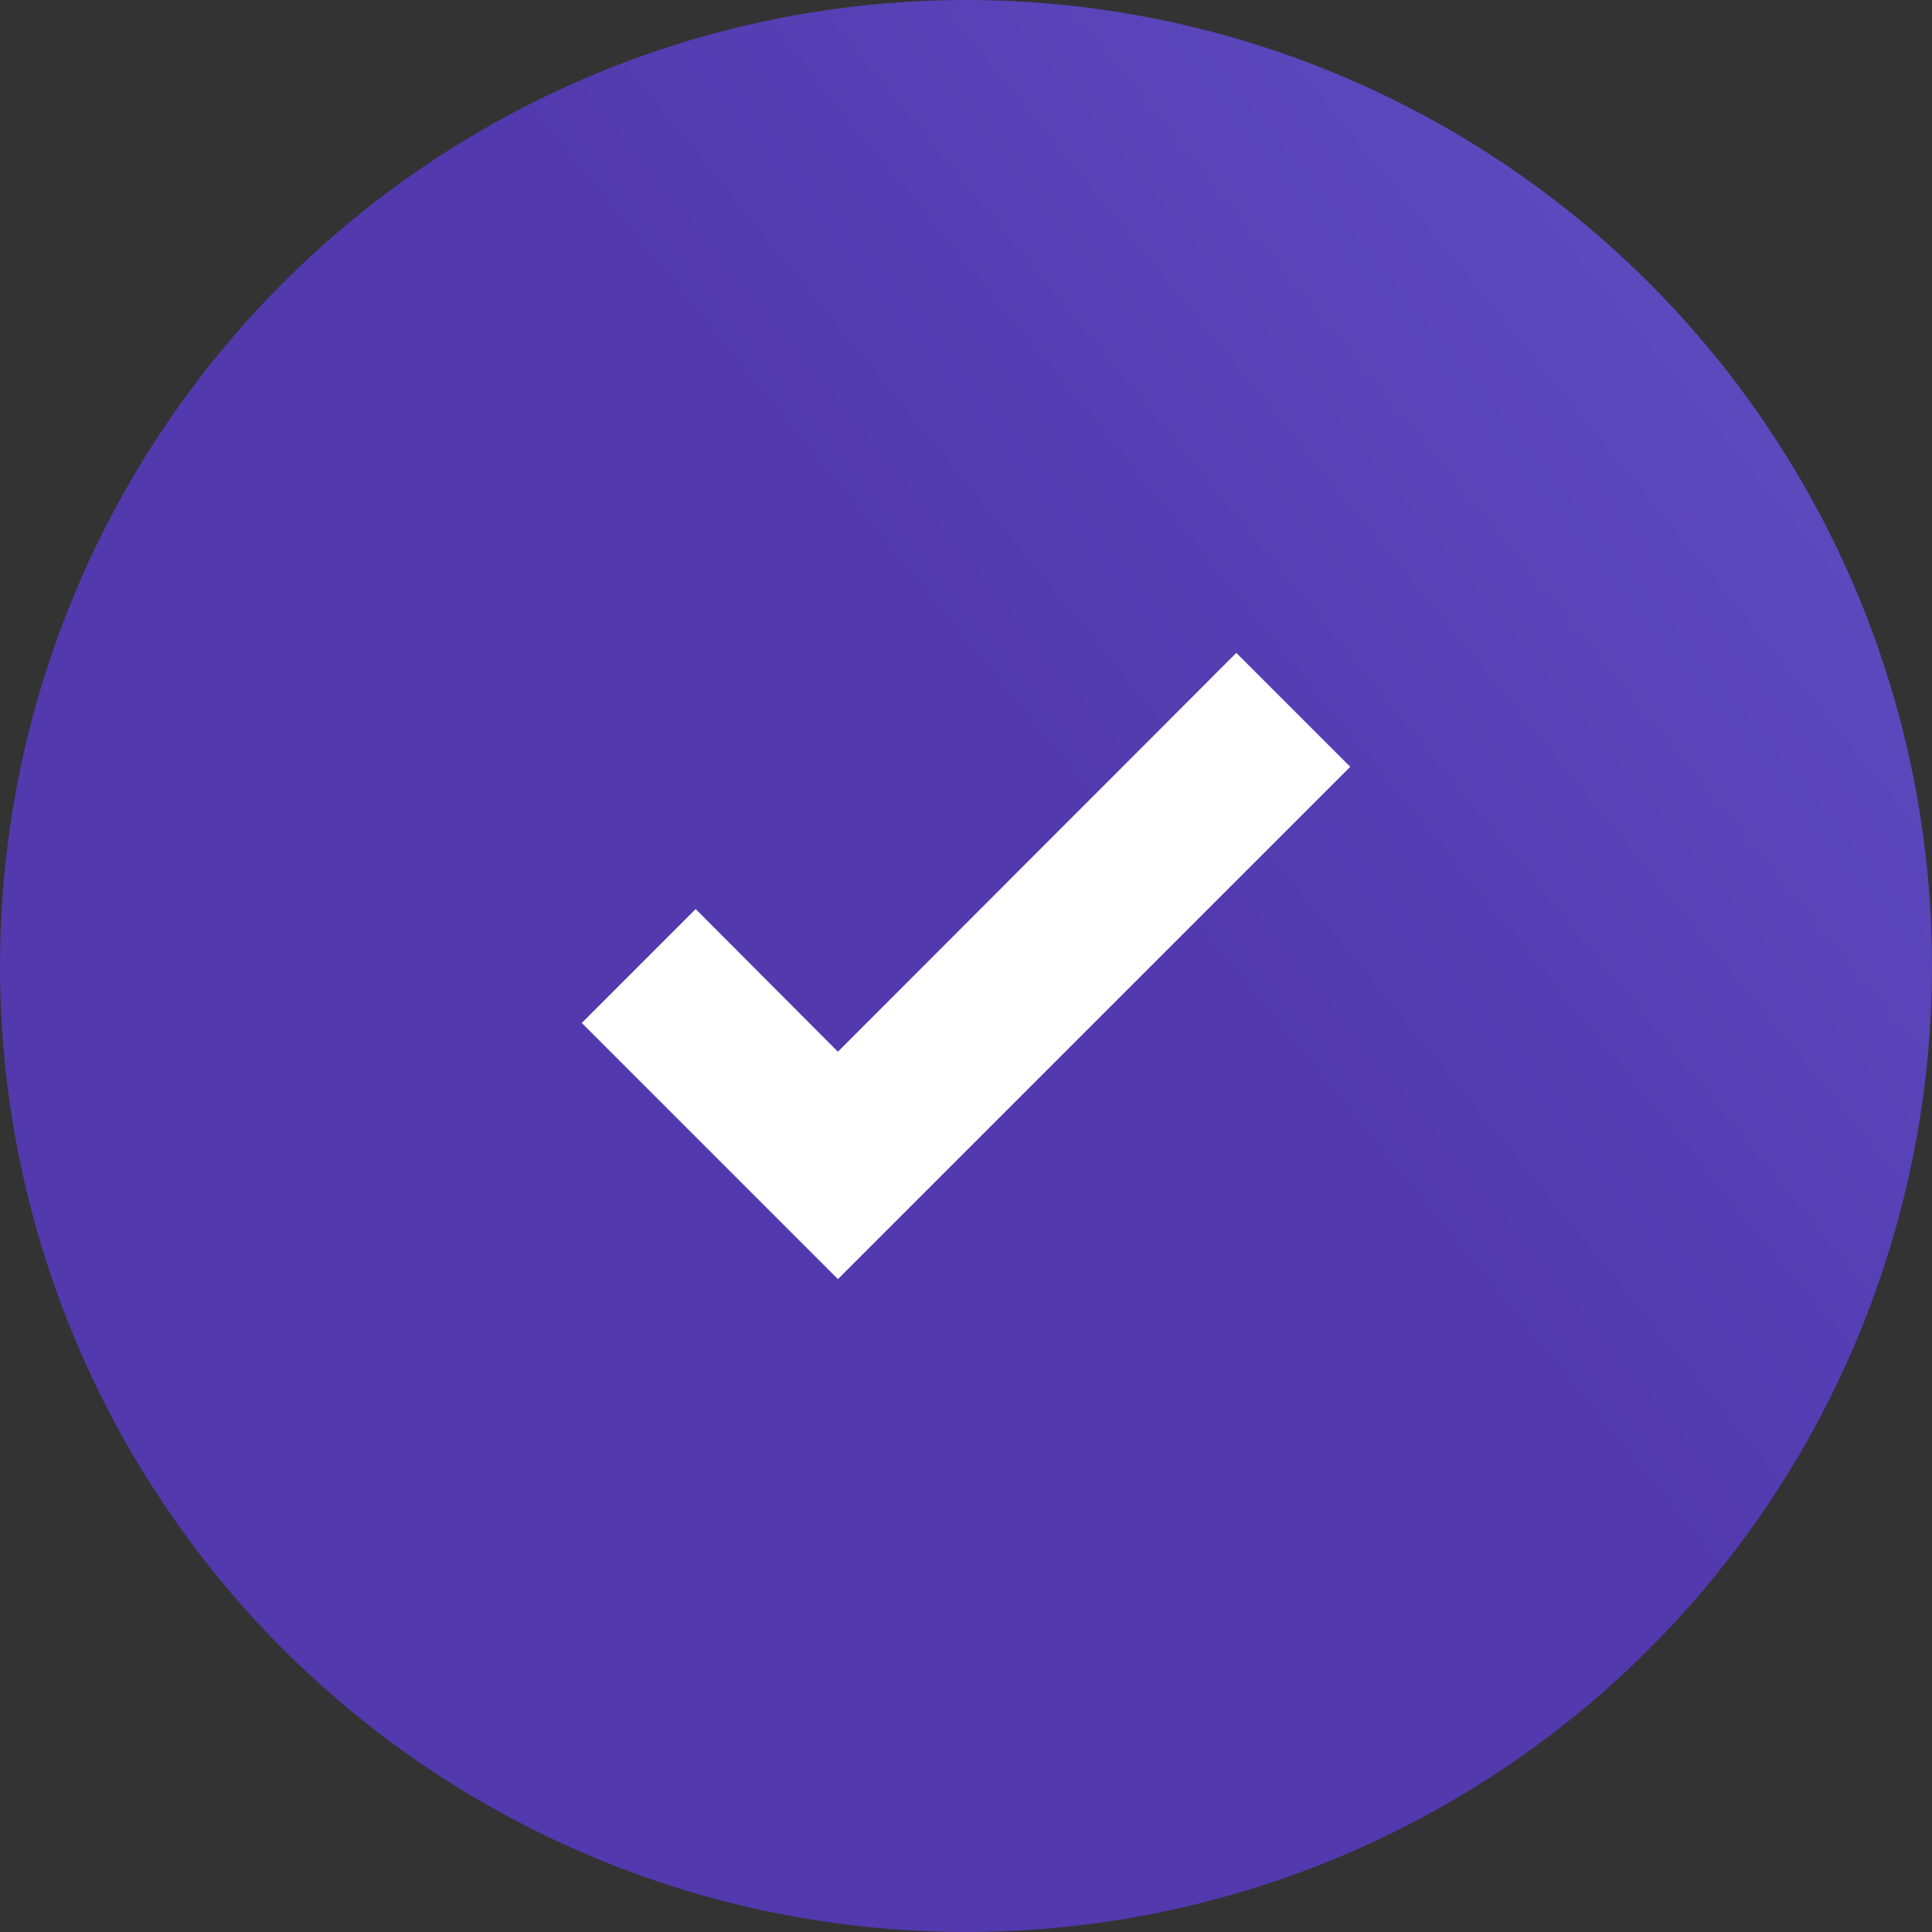 <svg width="48" height="48" viewBox="0 0 48 48" fill="none" xmlns="http://www.w3.org/2000/svg">
<rect x="0" y="0" width="48" height="48" fill="#333333" stroke="none"/>
<circle r="24" transform="matrix(1 0 0 -1 24 24)" fill="url(#paint0_linear)"/>
<path d="M20.818 31.779L14.454 25.415L17.284 22.585L20.818 26.129L30.716 16.221L33.546 19.051L20.818 31.779Z" fill="white"/>
<defs>
<linearGradient id="paint0_linear" x1="8.353" y1="-2.974" x2="75.056" y2="51.463" gradientUnits="userSpaceOnUse">
<stop stop-color="#5239AE"/>
<stop offset="1" stop-color="#7F82F5"/>
</linearGradient>
</defs>
</svg>
